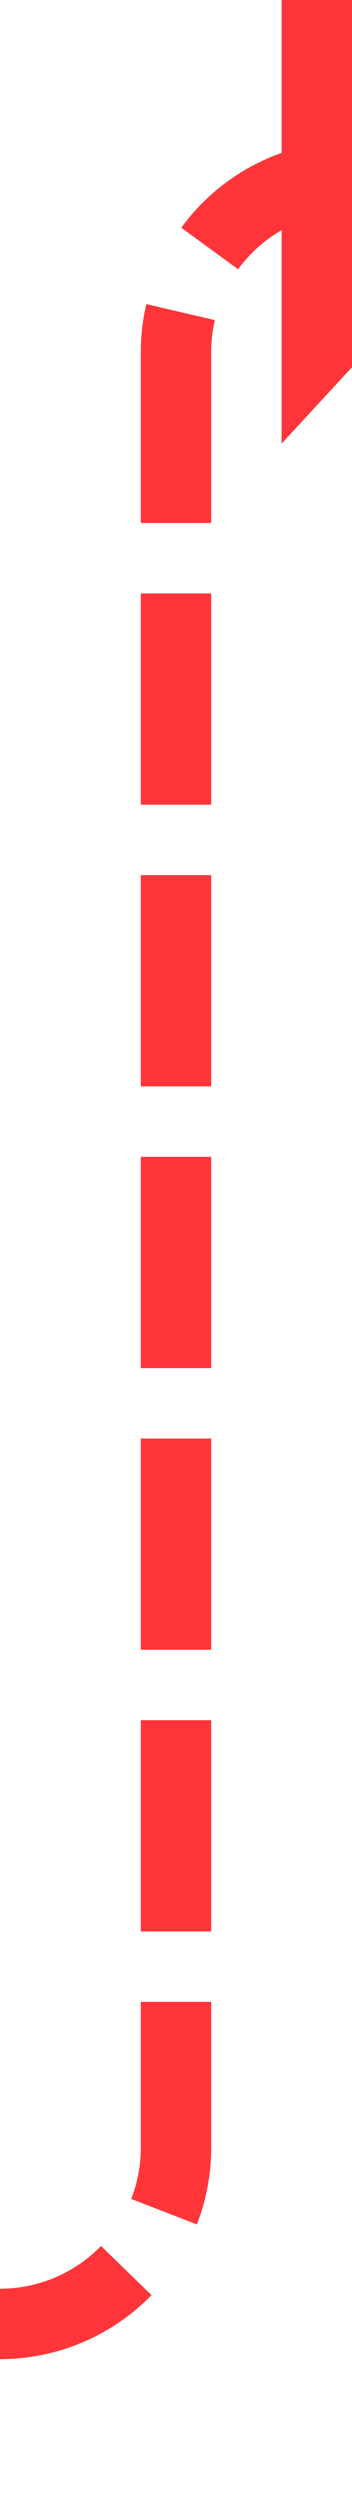 ﻿<?xml version="1.0" encoding="utf-8"?>
<svg version="1.1" xmlns:xlink="http://www.w3.org/1999/xlink" width="10px" height="71px" preserveAspectRatio="xMidYMin meet" viewBox="816 1358  8 71" xmlns="http://www.w3.org/2000/svg">
  <path d="M 733 1424  L 815 1424  A 5 5 0 0 0 820 1419 L 820 1368  A 5 5 0 0 1 825 1363 " stroke-width="2" stroke-dasharray="6,2" stroke="#ff3539" fill="none" />
  <path d="M 823 1370.6  L 830 1363  L 823 1355.4  L 823 1370.6  Z " fill-rule="nonzero" fill="#ff3539" stroke="none" />
</svg>